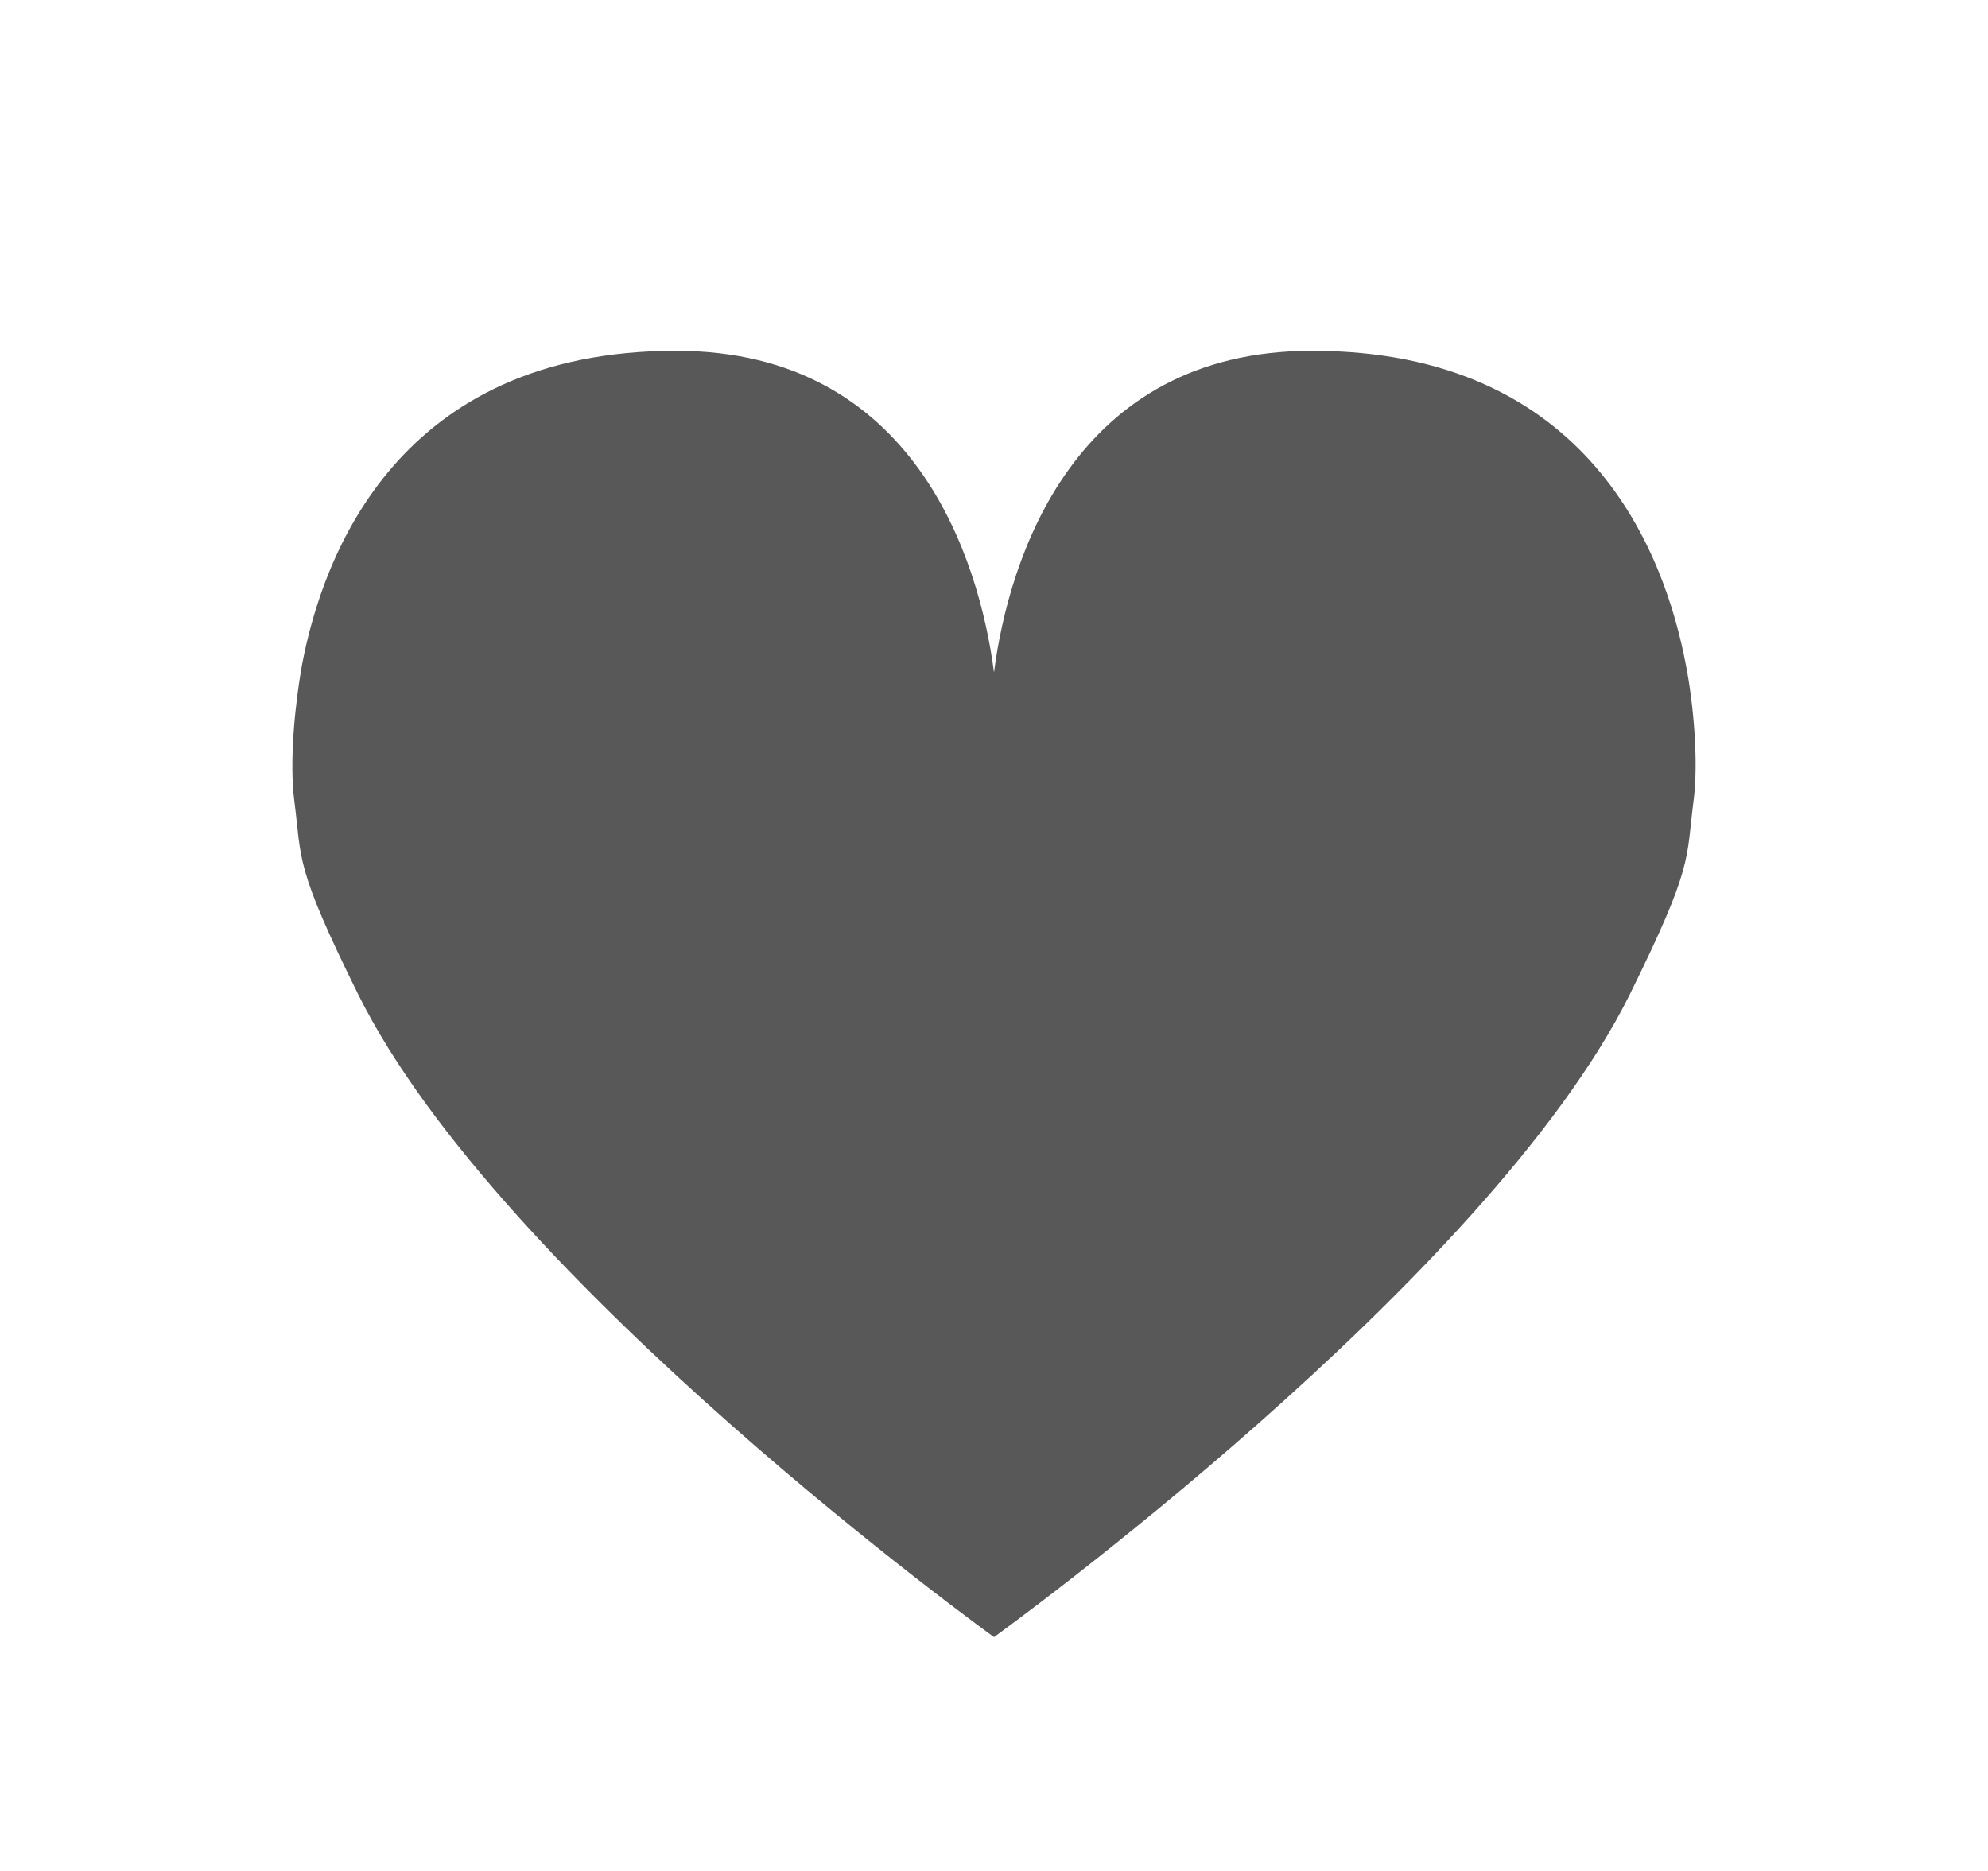 <svg width="17" height="16" viewBox="0 0 17 16" fill="none" xmlns="http://www.w3.org/2000/svg">
<path d="M14.417 5.689C14.238 4.738 13.591 3 11.219 3C9.179 3 8.625 4.782 8.5 5.75C8.374 4.782 7.82 3 5.78 3C3.414 3 2.761 4.738 2.582 5.689C2.522 6.025 2.473 6.514 2.517 6.85C2.582 7.356 2.517 7.4 3.061 8.5C4.279 10.959 8.5 14 8.5 14C8.5 14 12.72 10.959 13.939 8.5C14.482 7.4 14.417 7.356 14.482 6.85C14.526 6.514 14.482 6.019 14.417 5.689Z" fill="#585858"/>
</svg>
